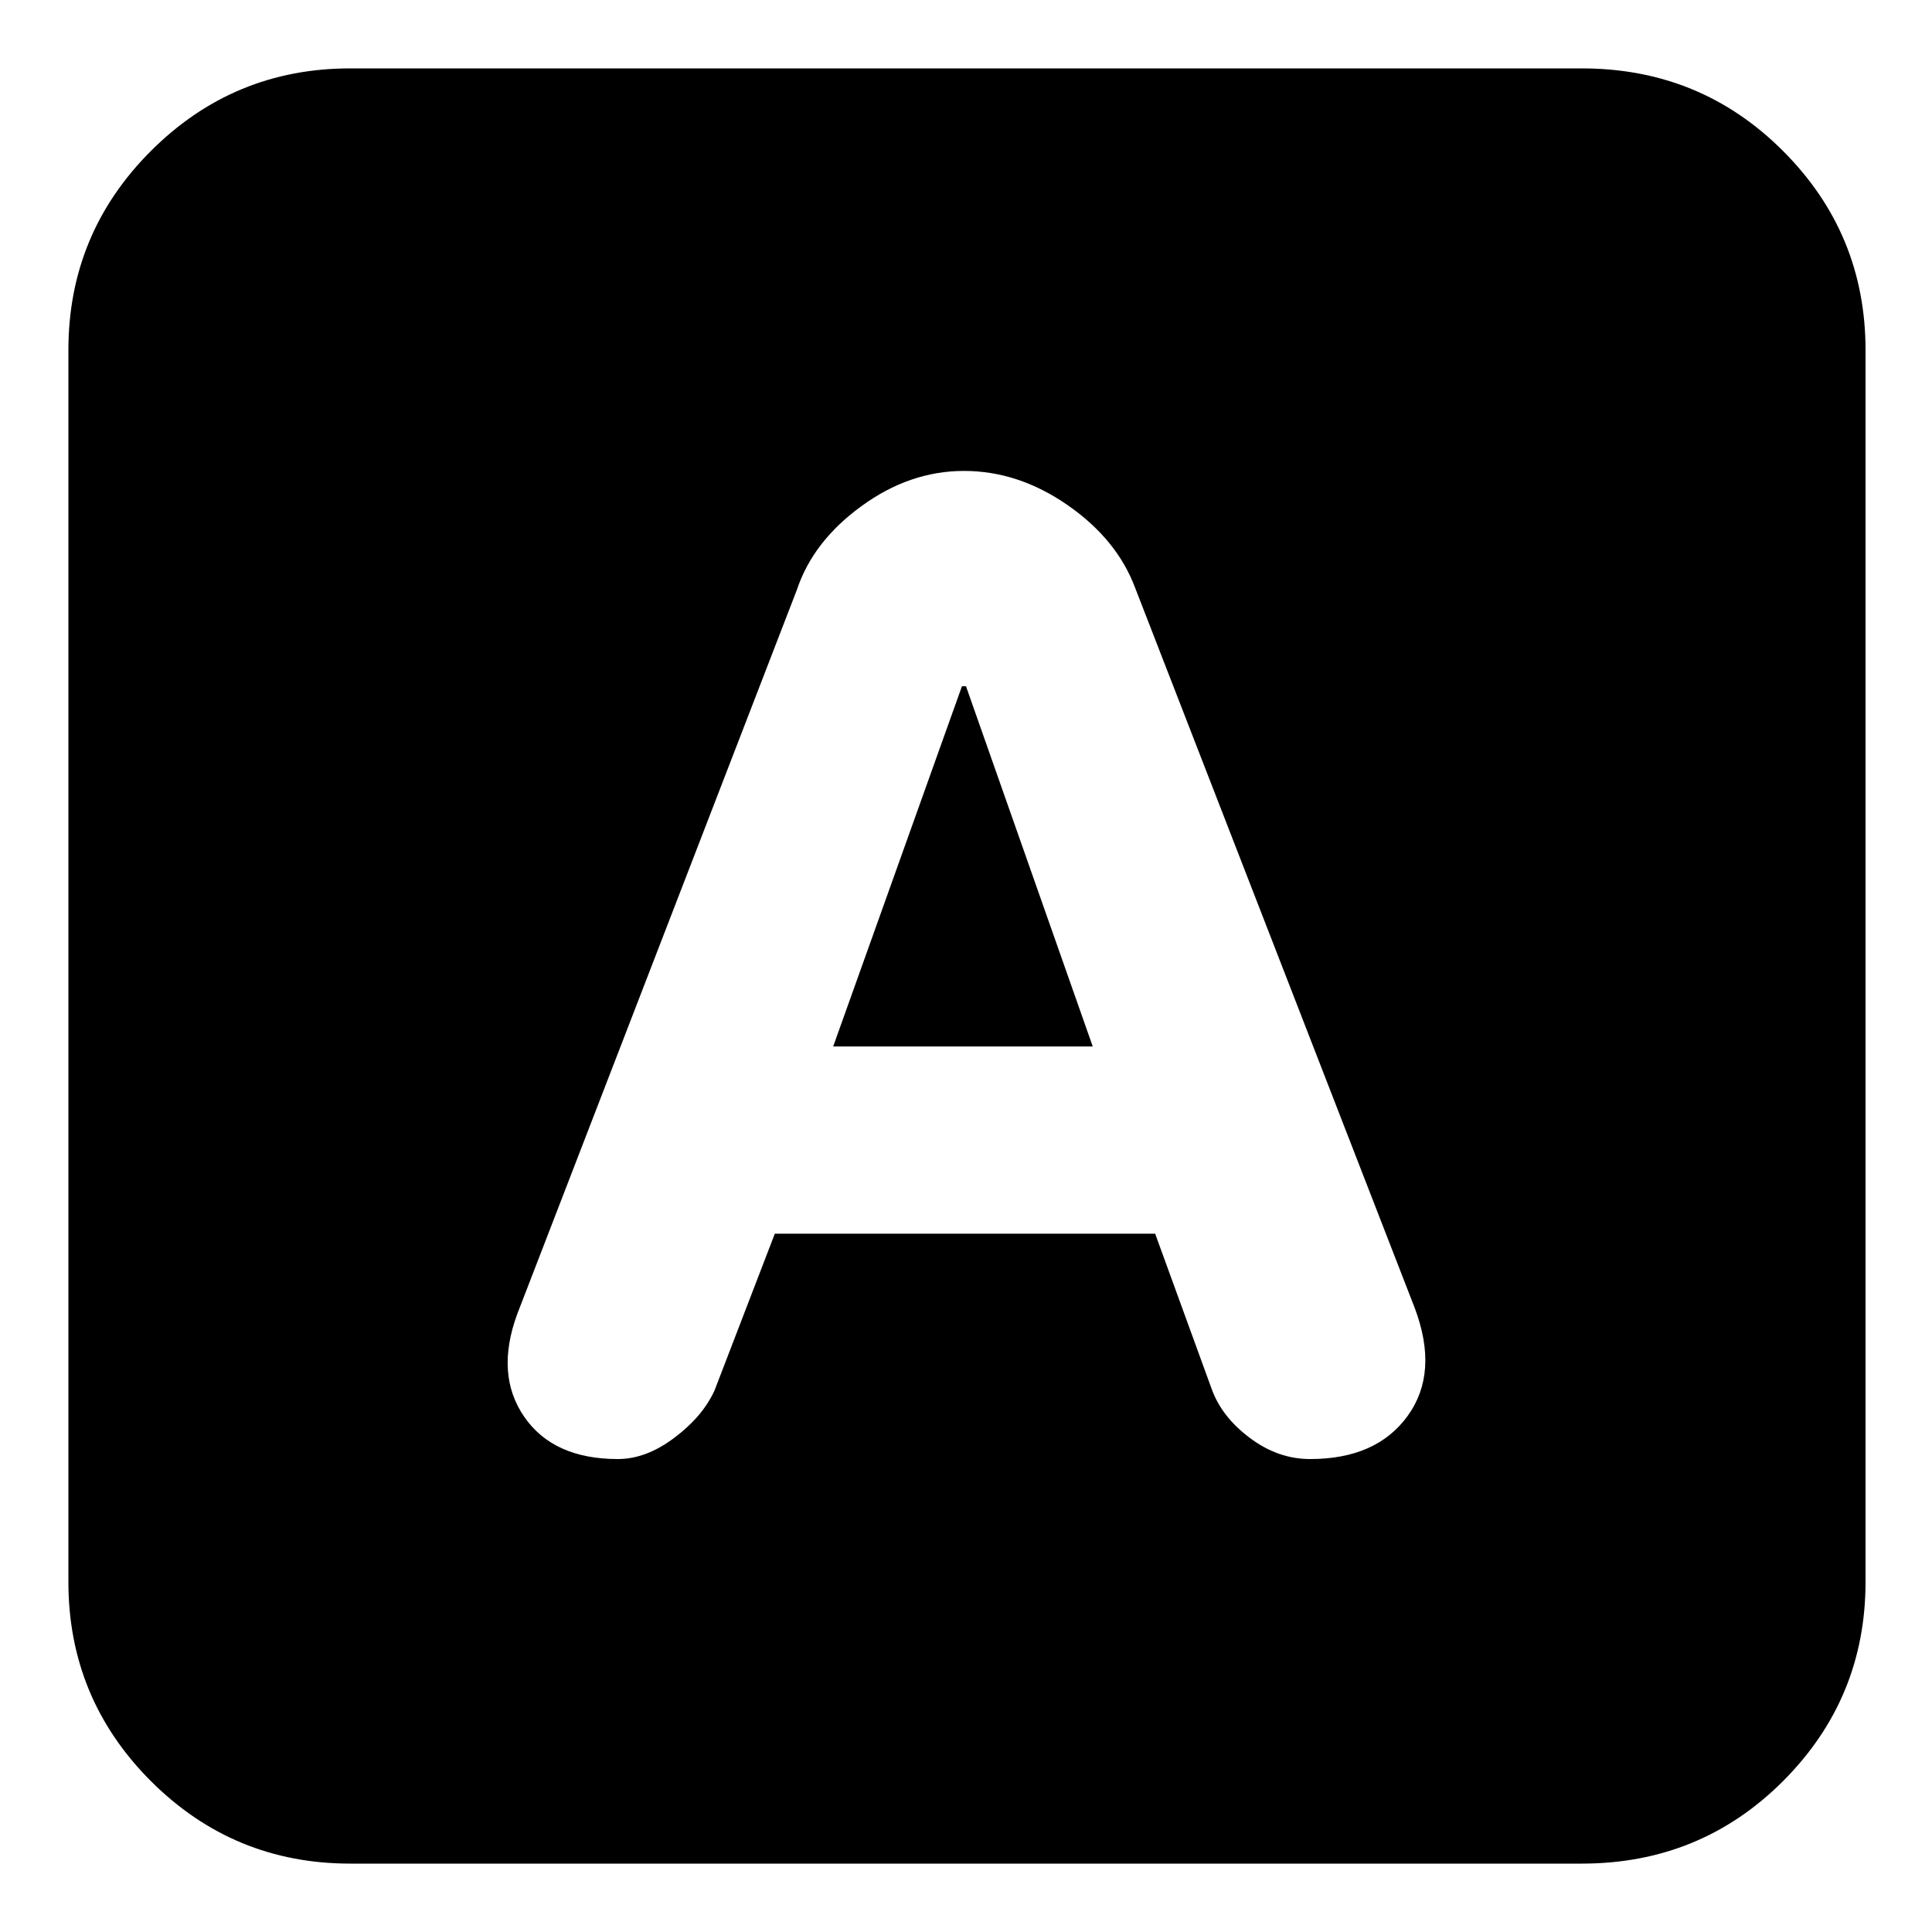 <svg xmlns="http://www.w3.org/2000/svg" height="20" width="20"><path d="M6.396 15.104q.292 0 .583-.219.292-.218.417-.489l.625-1.625h3.937l.584 1.604q.104.292.396.51.291.219.624.219.688 0 1.011-.448.323-.448.073-1.114L11.75 6.083q-.188-.5-.698-.854t-1.073-.354q-.562 0-1.062.365-.5.364-.667.864l-2.896 7.5q-.229.625.073 1.063.302.437.969.437Zm2.229-4.271 1.333-3.729H10l1.312 3.729Zm-5 8.459q-1.208 0-2.063-.854-.854-.855-.854-2.063V3.625q0-1.208.854-2.062.855-.855 2.063-.855h12.75q1.229 0 2.083.855.854.854.854 2.062v12.75q0 1.208-.854 2.063-.854.854-2.083.854Z"/></svg>